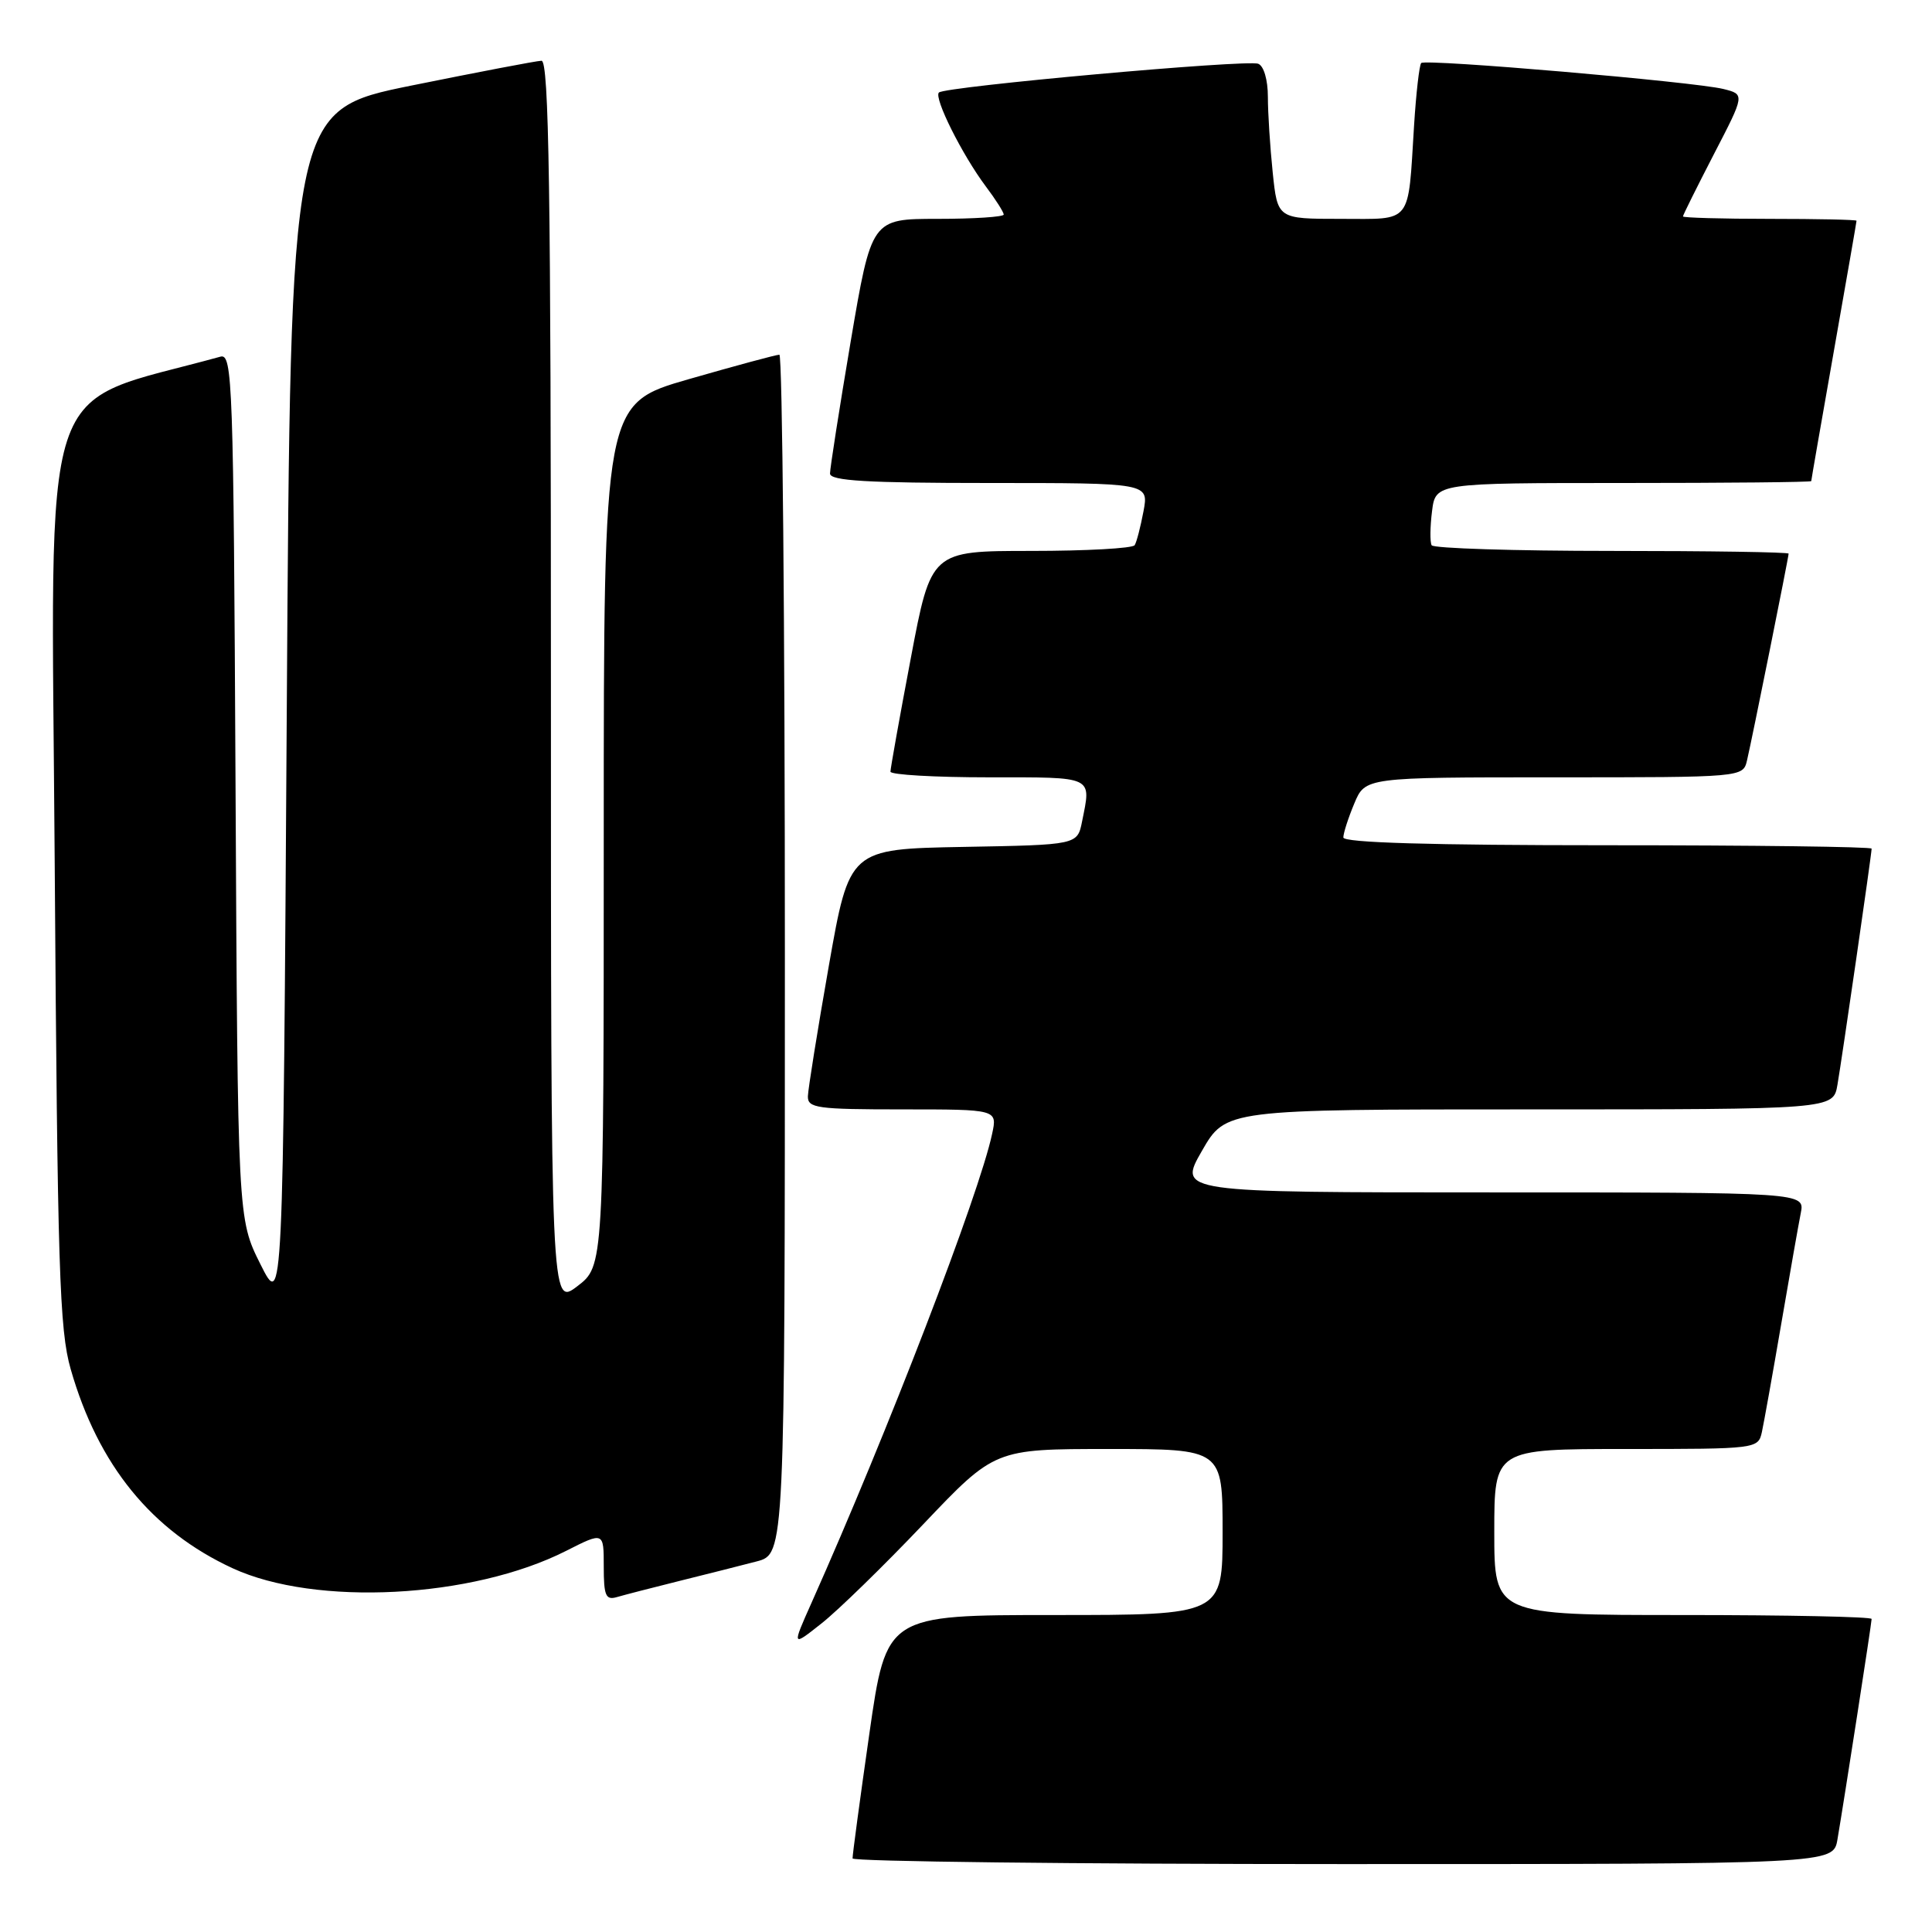 <?xml version="1.0" encoding="UTF-8" standalone="no"?>
<!DOCTYPE svg PUBLIC "-//W3C//DTD SVG 1.1//EN" "http://www.w3.org/Graphics/SVG/1.1/DTD/svg11.dtd" >
<svg xmlns="http://www.w3.org/2000/svg" xmlns:xlink="http://www.w3.org/1999/xlink" version="1.1" viewBox="0 0 256 256">
 <g >
 <path fill="currentColor"
d=" M 243.47 243.75 C 244.39 238.35 248.00 215.07 248.00 214.52 C 248.00 214.23 236.75 214.00 223.00 214.00 C 198.00 214.00 198.00 214.00 198.00 203.00 C 198.00 192.00 198.00 192.00 215.48 192.00 C 232.80 192.00 232.97 191.98 233.46 189.75 C 233.73 188.51 234.88 182.10 236.01 175.50 C 237.14 168.90 238.31 162.26 238.61 160.75 C 239.16 158.00 239.16 158.00 197.63 158.00 C 156.10 158.00 156.10 158.00 159.26 152.50 C 162.42 147.00 162.42 147.00 202.67 147.00 C 242.91 147.00 242.91 147.00 243.47 143.75 C 244.09 140.16 248.00 113.15 248.00 112.45 C 248.00 112.20 232.25 112.00 213.00 112.00 C 189.61 112.00 178.00 111.66 178.00 110.97 C 178.00 110.40 178.65 108.38 179.45 106.47 C 180.90 103.00 180.90 103.00 205.93 103.00 C 230.96 103.00 230.96 103.00 231.49 100.75 C 232.16 97.91 237.00 73.85 237.00 73.36 C 237.00 73.16 226.45 73.00 213.56 73.00 C 200.67 73.00 189.93 72.66 189.70 72.25 C 189.47 71.84 189.49 69.81 189.75 67.75 C 190.22 64.00 190.22 64.00 215.11 64.00 C 228.80 64.00 240.00 63.89 240.00 63.75 C 240.00 63.61 241.35 55.85 243.00 46.50 C 244.65 37.15 246.00 29.39 246.00 29.25 C 246.00 29.11 240.82 29.00 234.50 29.00 C 228.18 29.00 223.00 28.85 223.00 28.68 C 223.00 28.50 224.85 24.79 227.10 20.43 C 231.21 12.50 231.21 12.50 228.35 11.79 C 224.51 10.84 188.89 7.78 188.32 8.35 C 188.07 8.60 187.64 12.34 187.37 16.65 C 186.54 29.89 187.24 29.00 177.62 29.00 C 169.28 29.00 169.28 29.00 168.64 22.85 C 168.29 19.47 168.00 14.96 168.00 12.82 C 168.00 10.59 167.46 8.73 166.72 8.45 C 165.21 7.86 125.20 11.47 124.41 12.26 C 123.71 12.95 127.49 20.51 130.61 24.68 C 131.93 26.43 133.00 28.12 133.00 28.43 C 133.00 28.74 129.06 29.00 124.24 29.00 C 115.48 29.00 115.48 29.00 112.72 45.25 C 111.21 54.19 109.98 62.06 109.98 62.75 C 110.00 63.71 114.90 64.00 131.11 64.00 C 152.22 64.00 152.22 64.00 151.52 67.74 C 151.13 69.80 150.61 71.83 150.35 72.24 C 150.09 72.66 143.92 73.00 136.63 73.00 C 123.37 73.00 123.37 73.00 120.68 87.25 C 119.19 95.09 117.99 101.84 117.99 102.25 C 118.00 102.66 123.85 103.00 131.00 103.00 C 145.09 103.00 144.60 102.77 143.38 108.85 C 142.76 111.95 142.76 111.95 127.65 112.22 C 112.55 112.50 112.55 112.50 109.82 128.00 C 108.32 136.53 107.08 144.29 107.05 145.25 C 107.00 146.83 108.25 147.00 119.58 147.00 C 132.16 147.00 132.16 147.00 131.46 150.25 C 129.75 158.26 117.60 189.82 107.54 212.36 C 104.92 218.23 104.92 218.23 108.87 215.10 C 111.05 213.38 117.10 207.48 122.32 201.99 C 131.81 192.00 131.81 192.00 146.91 192.00 C 162.00 192.00 162.00 192.00 162.00 203.00 C 162.00 214.00 162.00 214.00 139.72 214.00 C 117.45 214.00 117.45 214.00 115.19 229.75 C 113.95 238.41 112.95 245.84 112.97 246.25 C 112.99 246.66 142.23 247.00 177.95 247.00 C 242.91 247.00 242.91 247.00 243.47 243.75 Z  M 90.00 209.49 C 93.58 208.60 98.19 207.44 100.25 206.90 C 104.00 205.92 104.00 205.92 104.00 126.46 C 104.00 82.76 103.67 47.00 103.27 47.00 C 102.86 47.00 97.46 48.46 91.27 50.24 C 80.00 53.48 80.00 53.48 80.00 110.62 C 80.00 167.76 80.00 167.76 76.50 170.43 C 73.00 173.10 73.00 173.10 73.00 90.55 C 73.00 25.15 72.74 8.01 71.75 8.05 C 71.06 8.07 63.30 9.56 54.50 11.34 C 38.50 14.59 38.50 14.59 38.00 94.05 C 37.50 173.50 37.50 173.50 34.50 167.50 C 31.50 161.50 31.50 161.50 31.21 104.14 C 30.94 50.58 30.81 46.82 29.21 47.26 C 4.77 54.01 6.80 47.79 7.25 114.50 C 7.62 168.10 7.87 176.22 9.37 181.43 C 13.01 194.14 20.09 202.84 30.82 207.80 C 41.82 212.88 62.57 211.80 75.01 205.50 C 80.00 202.97 80.00 202.97 80.00 207.55 C 80.00 211.45 80.26 212.06 81.75 211.62 C 82.71 211.34 86.42 210.38 90.00 209.49 Z "/>
</g>
</svg>